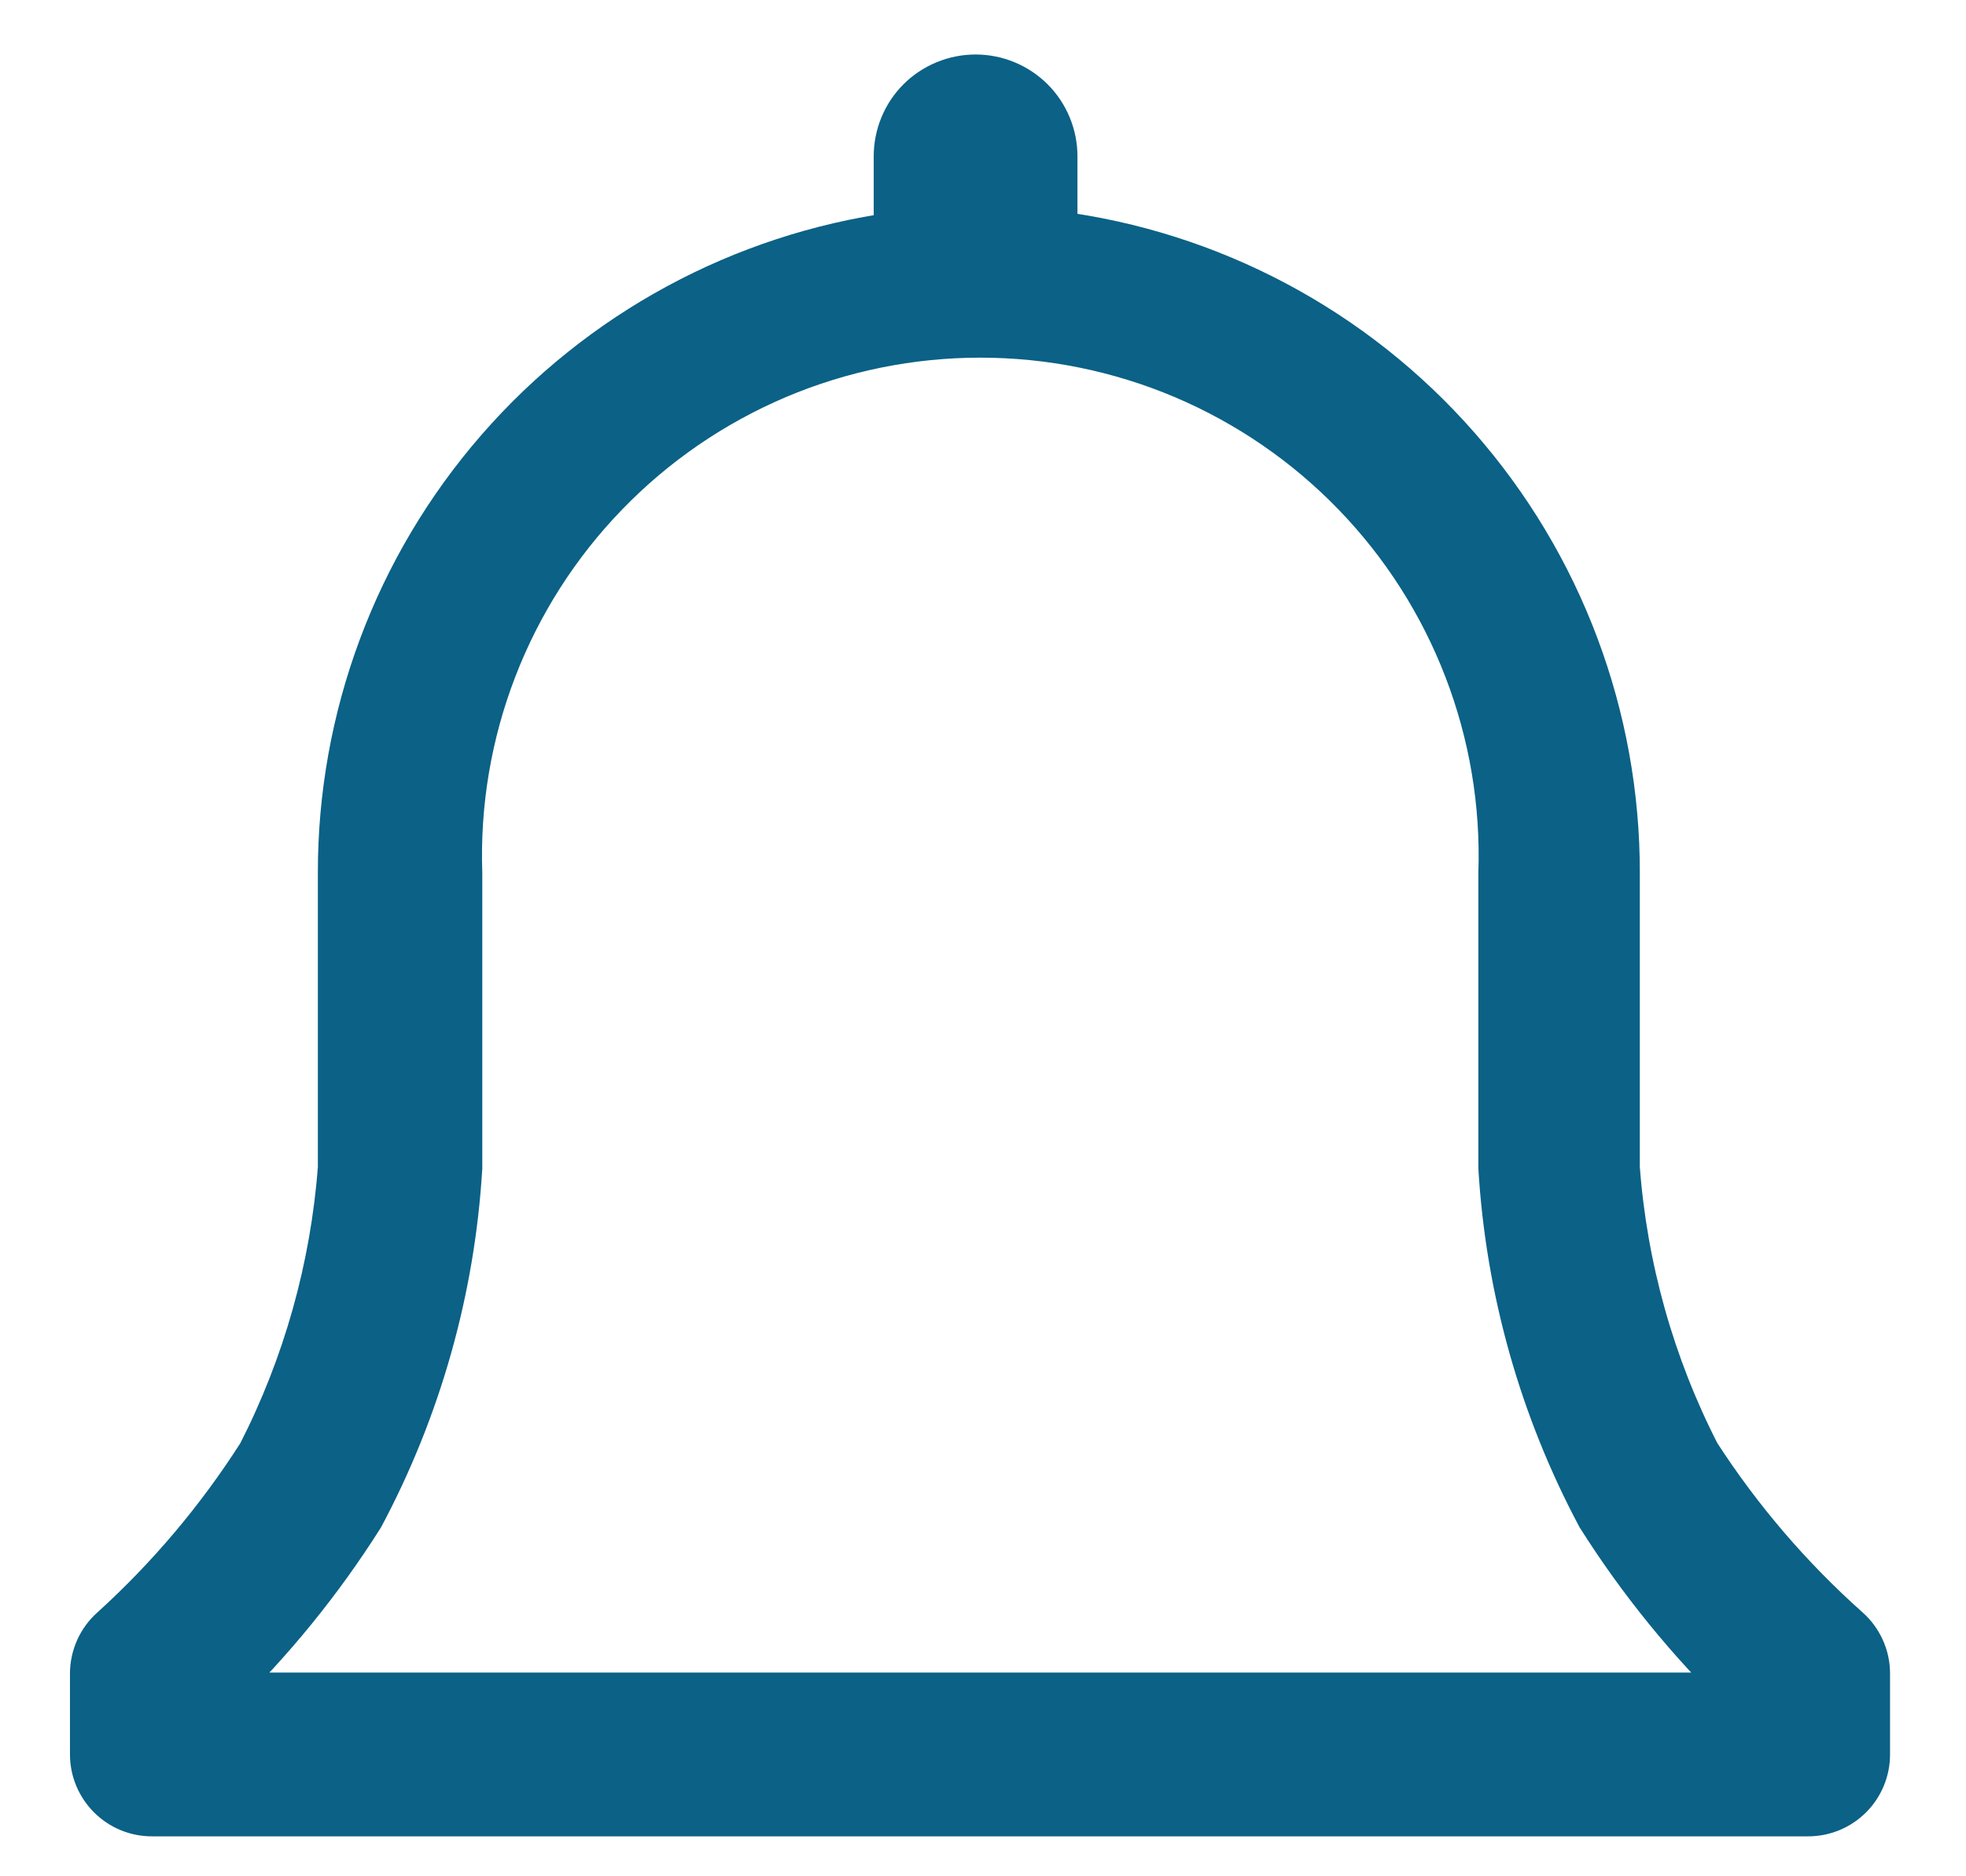 <svg width="22" height="21" viewBox="0 0 22 21" fill="none" xmlns="http://www.w3.org/2000/svg">
<path d="M20.673 18.23C20.03 17.657 19.468 17 19 16.276C18.489 15.278 18.183 14.188 18.1 13.07V9.776C18.104 8.02 17.467 6.323 16.308 5.003C15.15 3.683 13.549 2.832 11.807 2.61V1.75C11.807 1.514 11.713 1.287 11.546 1.12C11.379 0.954 11.153 0.86 10.917 0.86C10.681 0.86 10.454 0.954 10.287 1.12C10.12 1.287 10.027 1.514 10.027 1.75V2.623C8.3 2.862 6.719 3.718 5.575 5.033C4.431 6.348 3.803 8.034 3.807 9.776V13.07C3.723 14.188 3.417 15.278 2.907 16.276C2.447 16.998 1.893 17.655 1.26 18.23C1.189 18.292 1.132 18.369 1.093 18.455C1.054 18.542 1.033 18.635 1.033 18.73V19.637C1.033 19.813 1.104 19.983 1.229 20.108C1.354 20.233 1.523 20.303 1.7 20.303H20.233C20.41 20.303 20.58 20.233 20.705 20.108C20.83 19.983 20.9 19.813 20.9 19.637V18.73C20.9 18.635 20.88 18.542 20.84 18.455C20.801 18.369 20.744 18.292 20.673 18.23ZM2.42 18.97C3.04 18.371 3.586 17.699 4.047 16.97C4.69 15.764 5.065 14.434 5.147 13.07V9.776C5.12 8.995 5.251 8.217 5.532 7.487C5.813 6.757 6.237 6.092 6.781 5.53C7.324 4.968 7.975 4.521 8.695 4.215C9.414 3.91 10.188 3.753 10.97 3.753C11.752 3.753 12.525 3.91 13.245 4.215C13.965 4.521 14.616 4.968 15.159 5.53C15.703 6.092 16.127 6.757 16.408 7.487C16.689 8.217 16.82 8.995 16.793 9.776V13.07C16.875 14.434 17.25 15.764 17.893 16.97C18.354 17.699 18.9 18.371 19.52 18.97H2.42Z" fill="#0B6186" stroke="#0B6186" stroke-width="0.5"/>
</svg>
